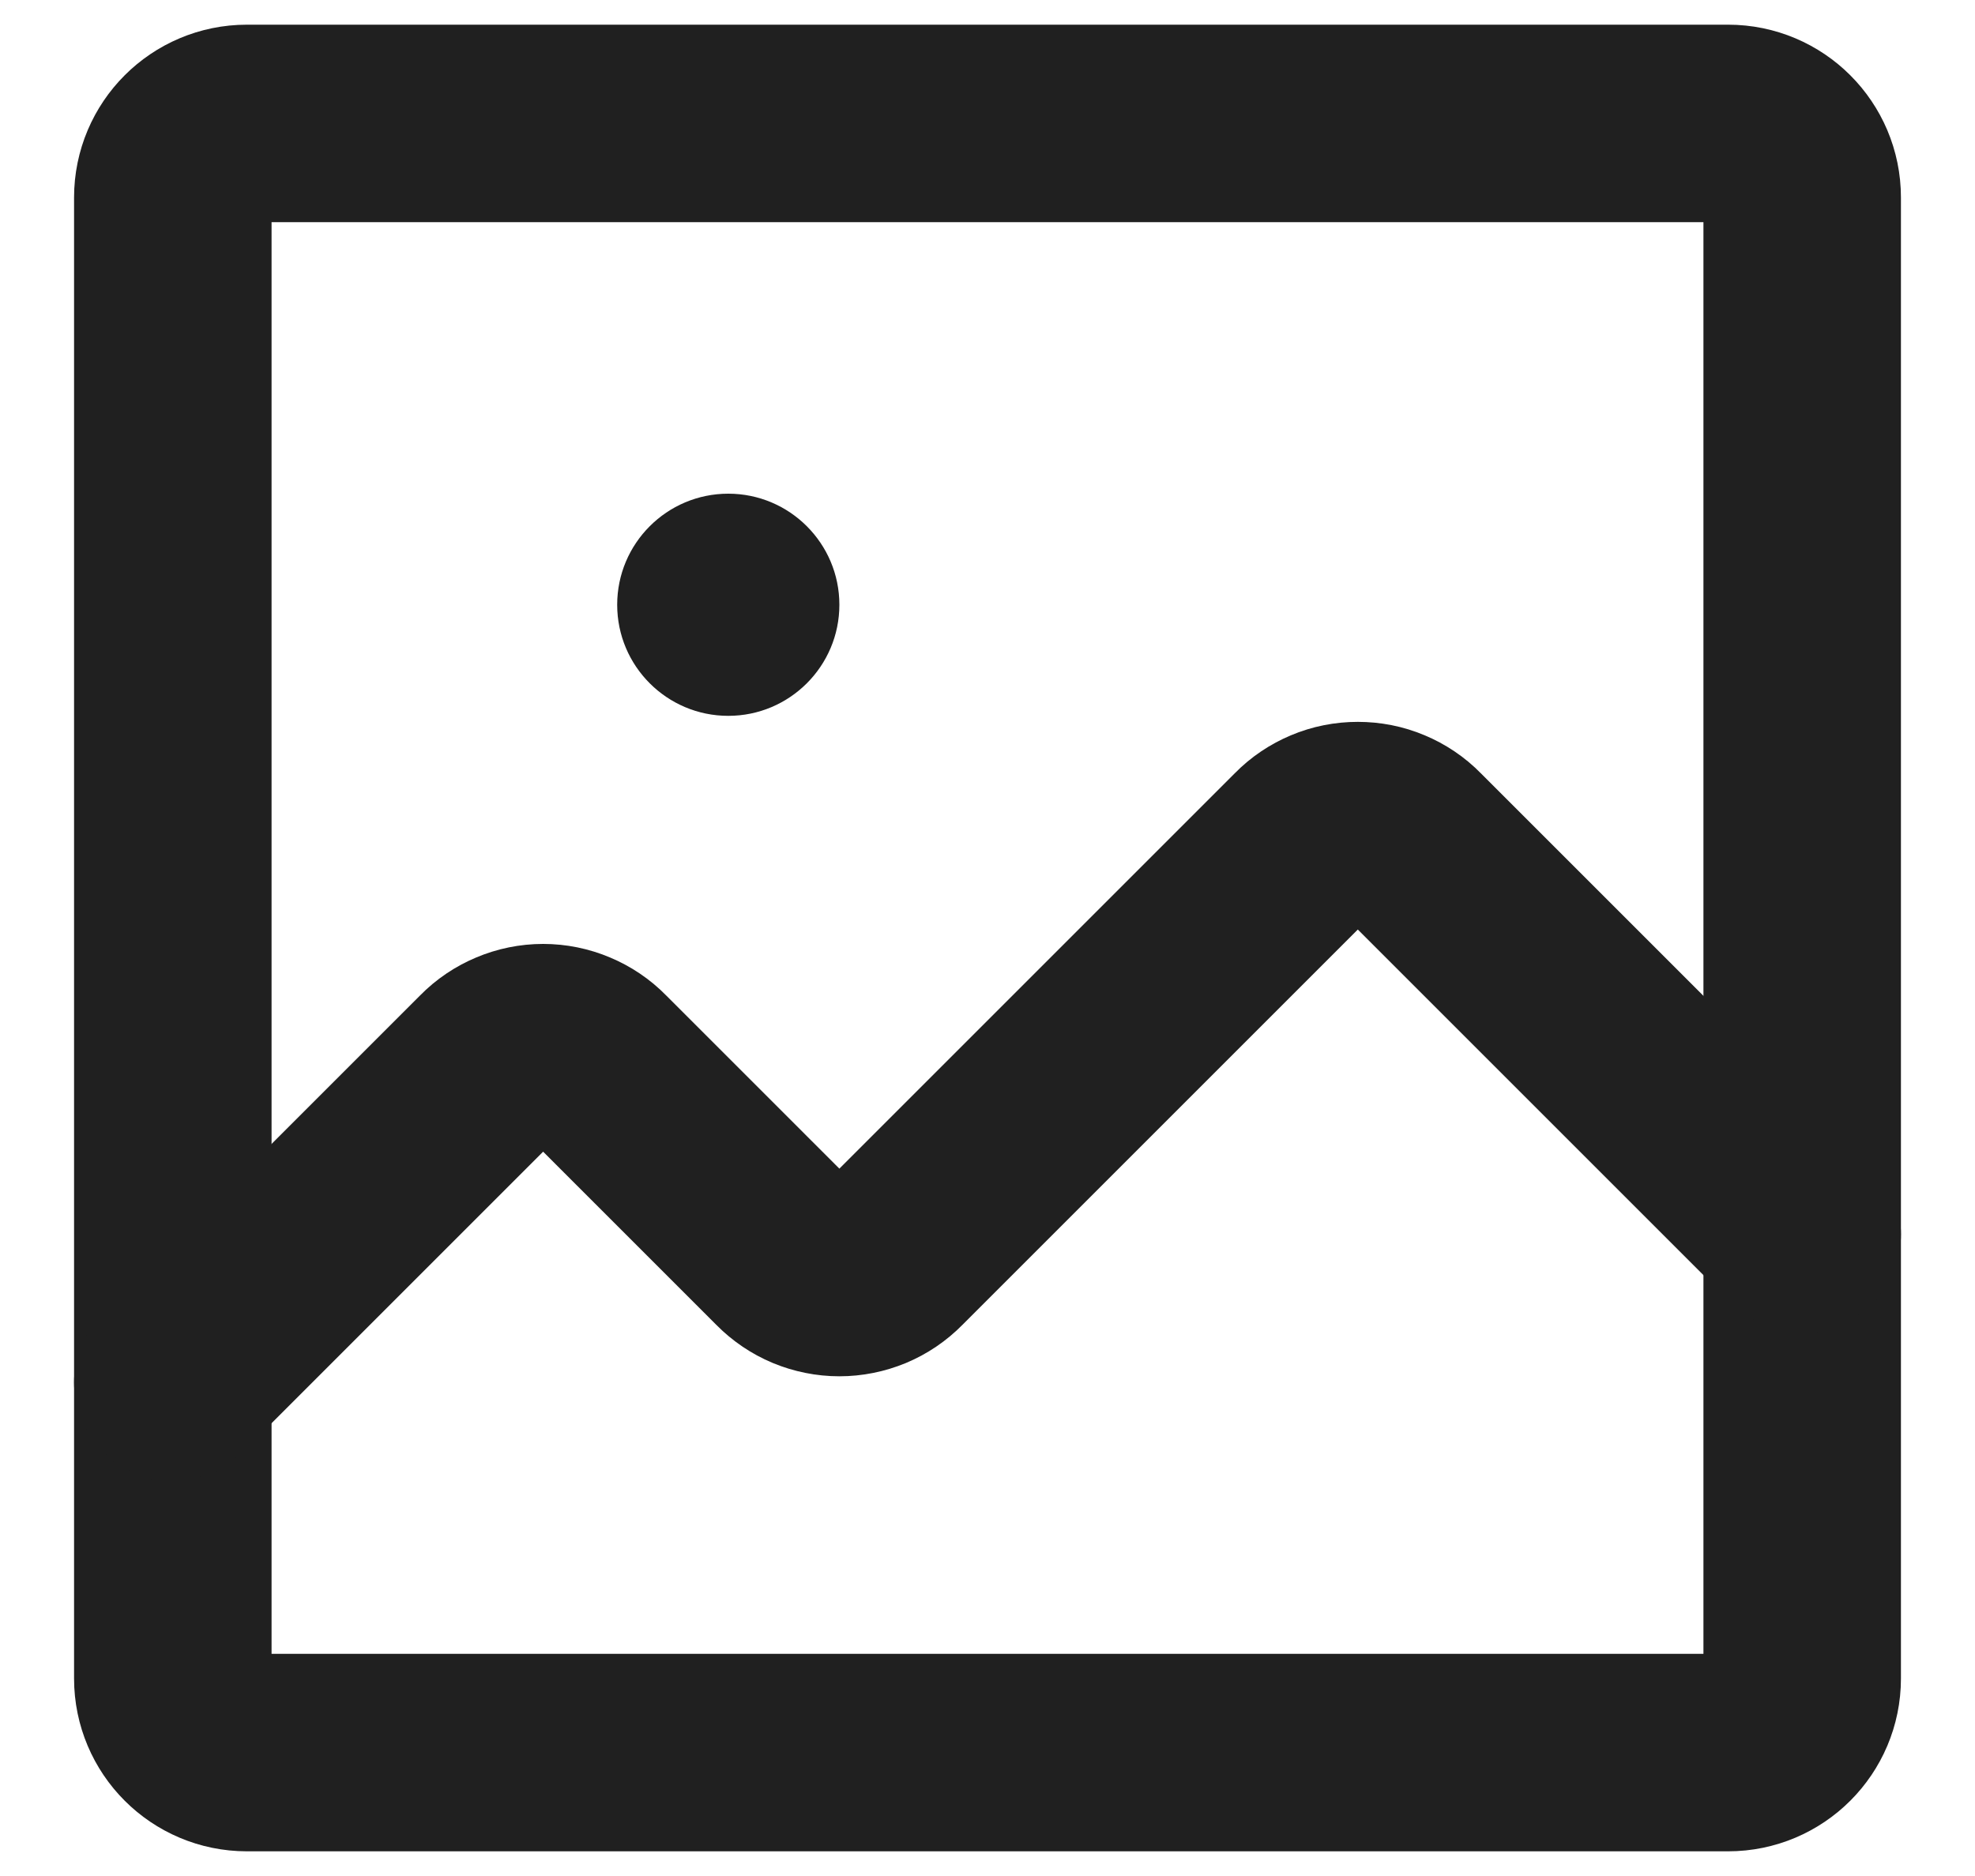 <svg width="20" height="19" viewBox="0 0 20 19" fill="none" xmlns="http://www.w3.org/2000/svg">
<path d="M17.5 1.25H2.5C2.086 1.25 1.75 1.586 1.75 2V17C1.75 17.414 2.086 17.75 2.5 17.75H17.5C17.914 17.75 18.25 17.414 18.25 17V2C18.25 1.586 17.914 1.25 17.5 1.25Z" stroke="#202020" stroke-width="2" stroke-linecap="round" stroke-linejoin="round"/>
<path d="M18.25 12.5L14.284 8.534C14.215 8.463 14.131 8.407 14.04 8.369C13.948 8.33 13.85 8.311 13.75 8.311C13.65 8.311 13.552 8.33 13.46 8.369C13.369 8.407 13.285 8.463 13.216 8.534L9.034 12.716C8.965 12.786 8.881 12.843 8.79 12.881C8.698 12.919 8.599 12.939 8.5 12.939C8.401 12.939 8.302 12.919 8.21 12.881C8.119 12.843 8.035 12.786 7.966 12.716L6.034 10.784C5.965 10.713 5.881 10.657 5.79 10.619C5.698 10.58 5.599 10.56 5.5 10.56C5.401 10.56 5.302 10.58 5.21 10.619C5.119 10.657 5.035 10.713 4.966 10.784L1.75 14" stroke="#202020" stroke-width="2" stroke-linecap="round" stroke-linejoin="round"/>
<path d="M7.375 7.25C7.996 7.25 8.5 6.746 8.5 6.125C8.5 5.504 7.996 5 7.375 5C6.754 5 6.25 5.504 6.25 6.125C6.25 6.746 6.754 7.25 7.375 7.25Z" fill="#202020"/>
</svg>
